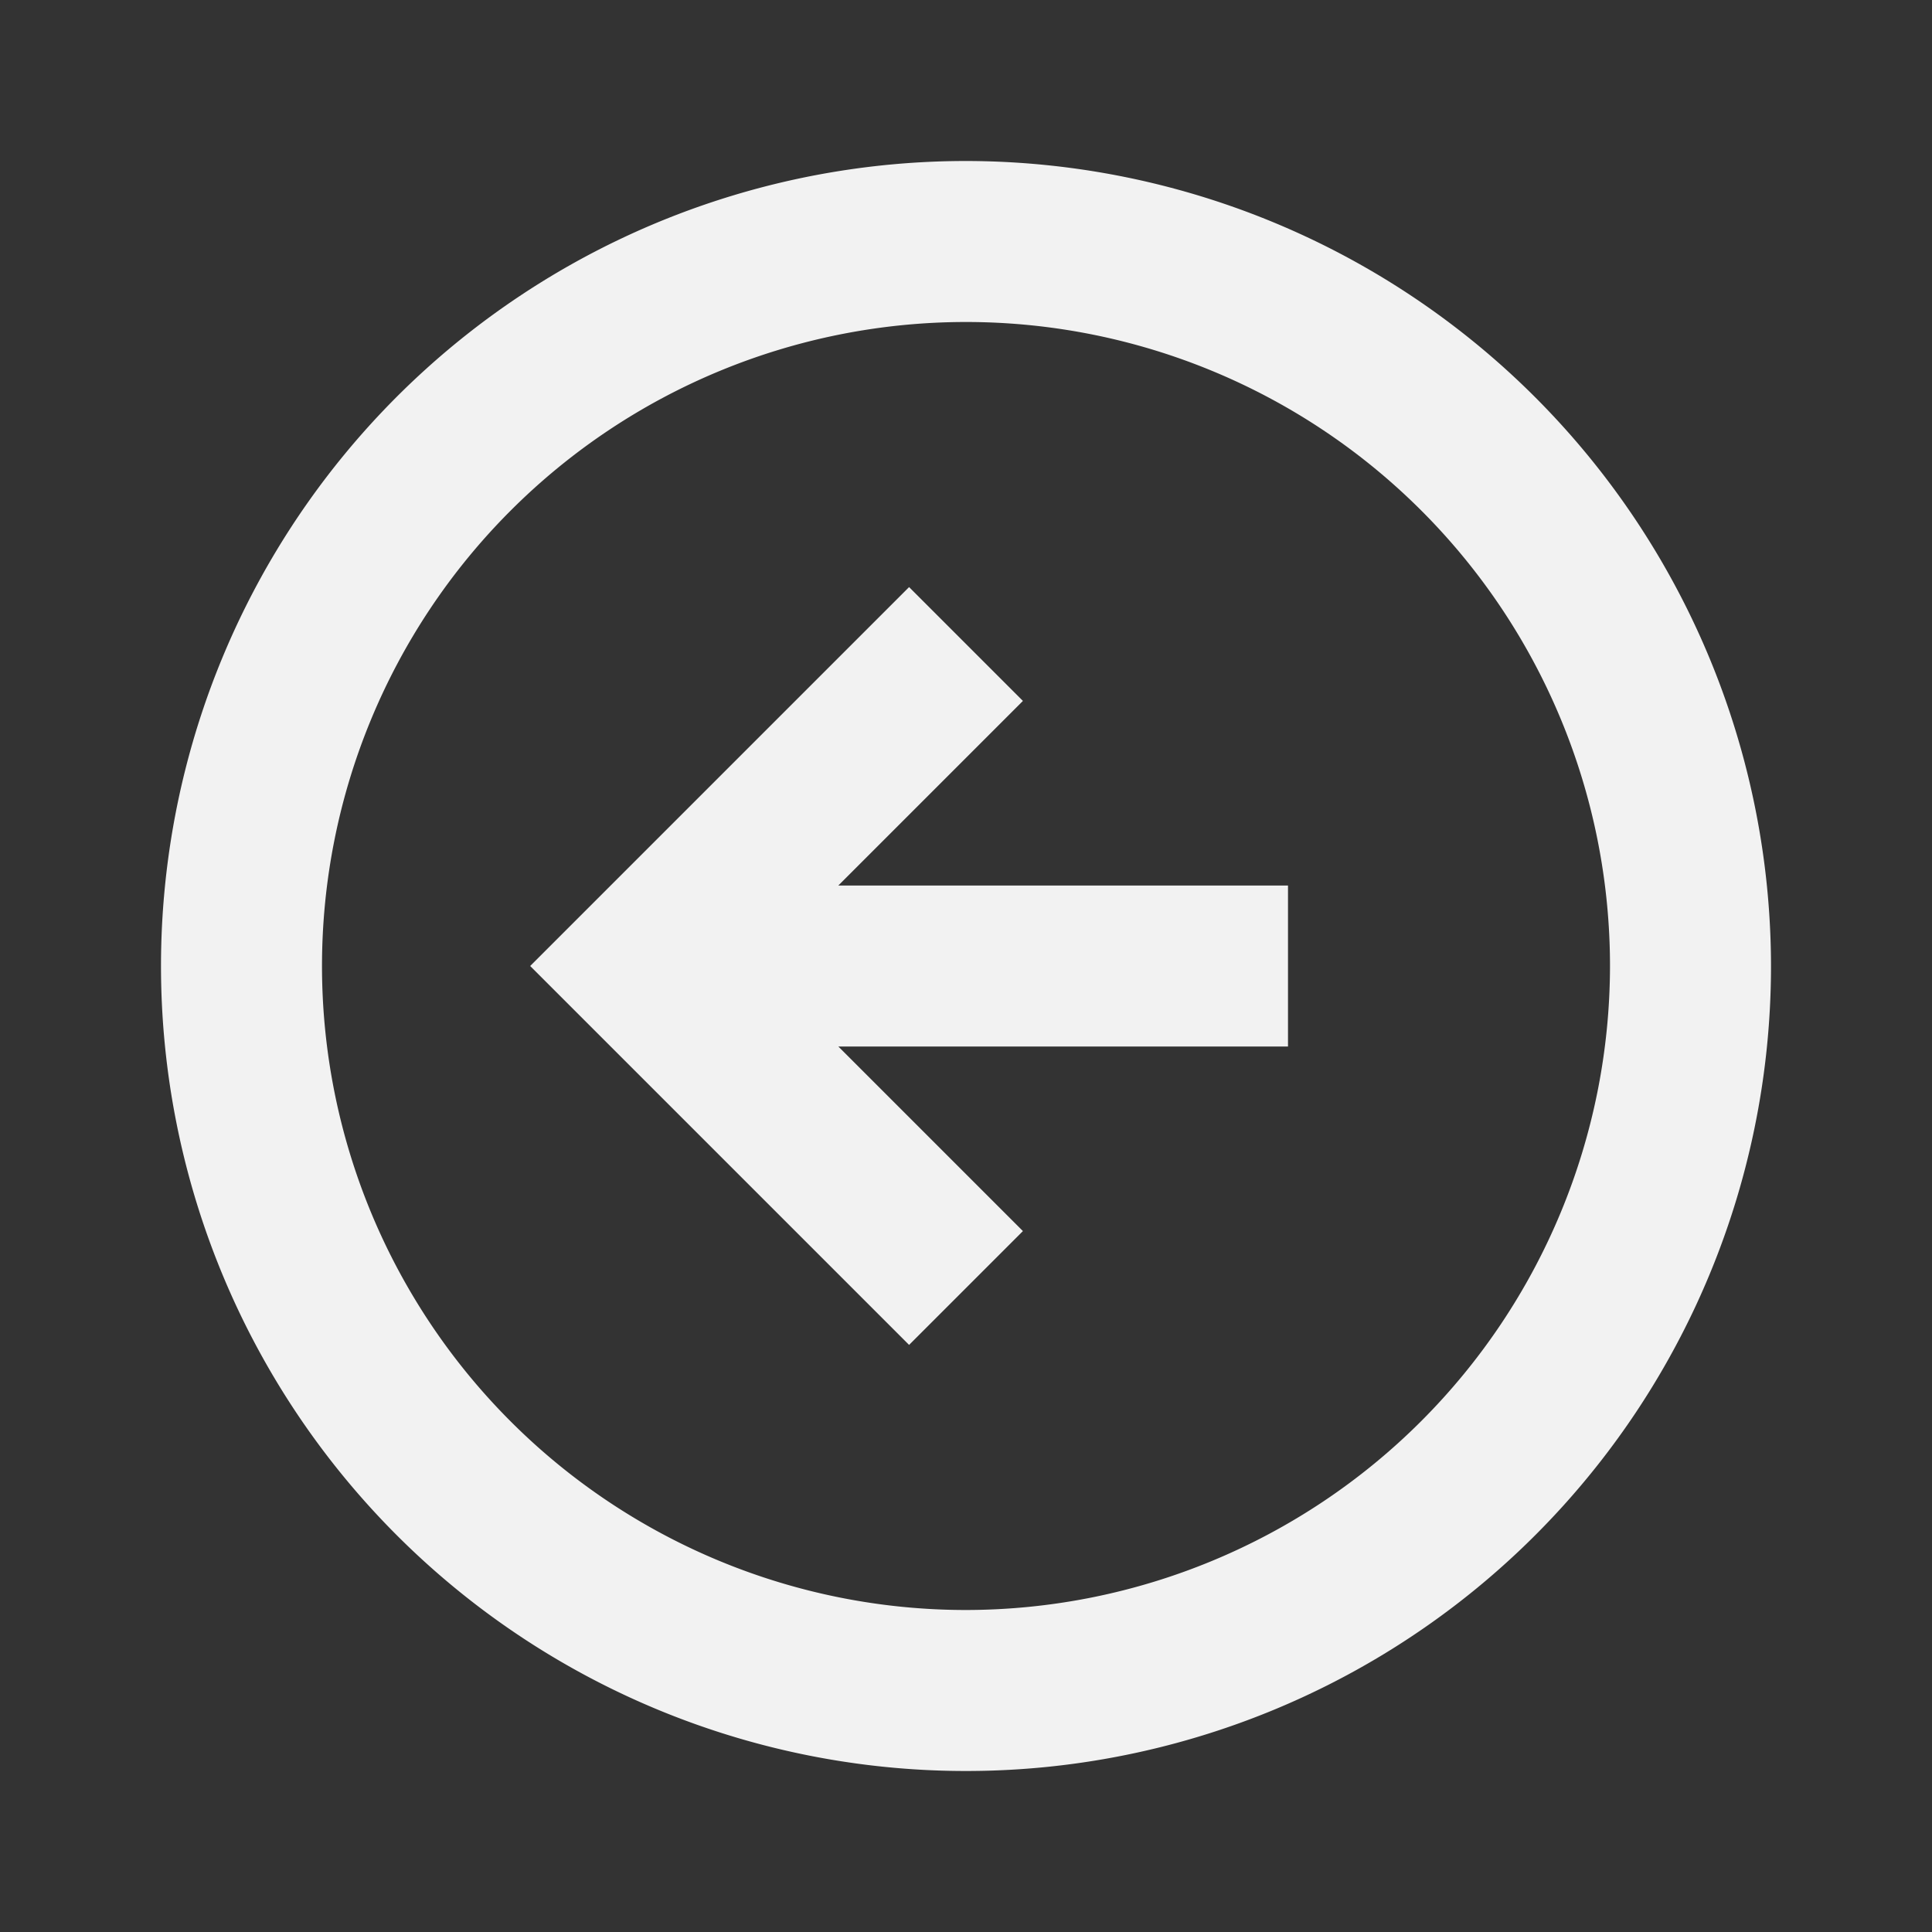 <svg xmlns="http://www.w3.org/2000/svg" width="24" height="24" fill="#F2F2F2">
<rect width="100%" height="100%" fill="#333333" stroke="none"/>
<path d="M12 2a10 10 0 1 0 10 10A10.011 10.011 0 0 0 12 2zm0 18a8 8 0 1 1 8-8 8.009 8.009 0 0 1-8 8z"/>
<path d="m12.707 8.707-1.414-1.414L6.586 12l4.707 4.707 1.414-1.414L10.414 13H16v-2h-5.586l2.293-2.293z"/></svg>